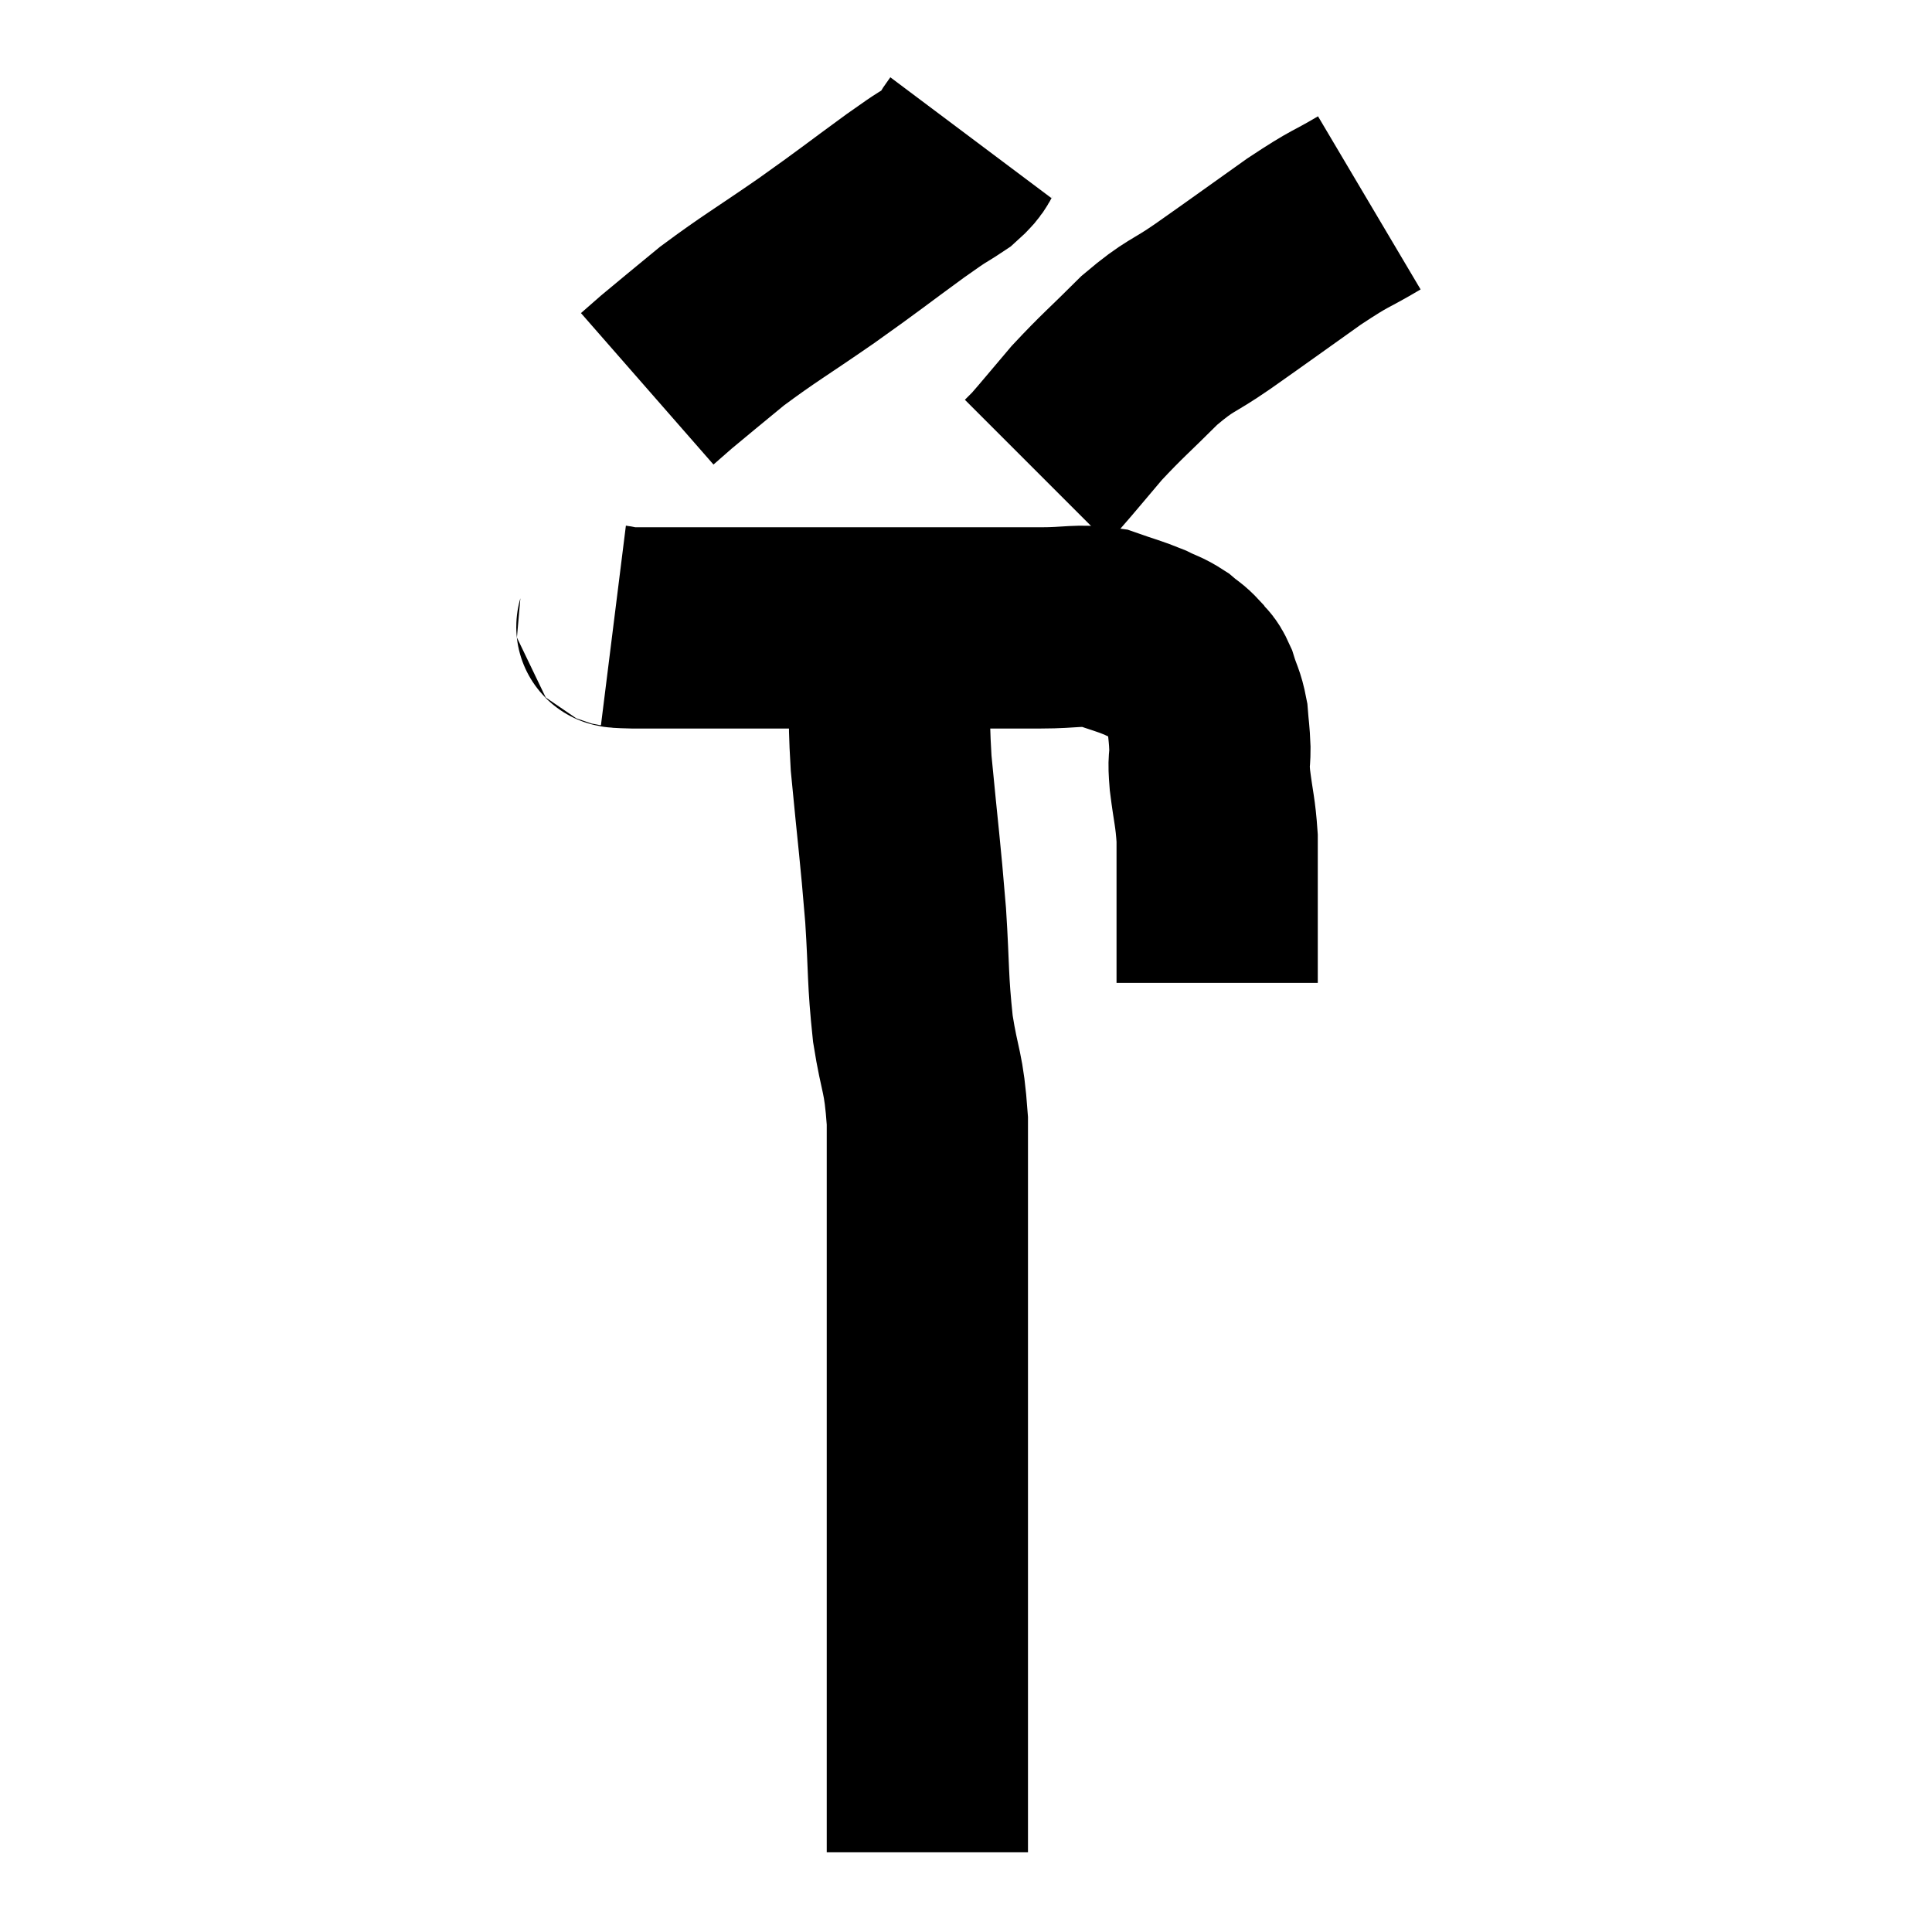 <svg width="48" height="48" viewBox="0 0 48 48" xmlns="http://www.w3.org/2000/svg"><path d="M 15.24 15.54 C 15.48 15.57, 15.075 15.585, 15.72 15.6 C 16.77 15.6, 16.83 15.6, 17.82 15.6 C 18.75 15.6, 18.63 15.6, 19.68 15.6 C 20.85 15.6, 21.075 15.6, 22.02 15.6 C 22.74 15.6, 22.5 15.6, 23.46 15.6 C 24.66 15.6, 24.87 15.6, 25.86 15.6 C 26.64 15.6, 26.775 15.51, 27.42 15.6 C 27.93 15.78, 28.035 15.795, 28.44 15.96 C 28.74 16.11, 28.785 16.095, 29.04 16.26 C 29.25 16.44, 29.28 16.425, 29.46 16.62 C 29.61 16.83, 29.625 16.74, 29.76 17.04 C 29.88 17.43, 29.925 17.43, 30 17.82 C 30.03 18.21, 30.045 18.21, 30.06 18.6 C 30.06 18.99, 30.015 18.825, 30.06 19.38 C 30.15 20.1, 30.195 20.16, 30.24 20.82 C 30.24 21.42, 30.24 21.465, 30.24 22.02 C 30.24 22.53, 30.24 22.47, 30.24 23.04 C 30.24 23.67, 30.24 23.955, 30.24 24.3 C 30.24 24.36, 30.24 24.39, 30.24 24.42 L 30.24 24.42" fill="none" stroke="black" stroke-width="5"></path><path d="M 21.72 15.66 C 21.93 16.17, 22.035 15.855, 22.14 16.68 C 22.14 17.82, 22.05 17.445, 22.14 18.96 C 22.32 20.85, 22.365 21.09, 22.5 22.74 C 22.59 24.15, 22.545 24.285, 22.68 25.56 C 22.86 26.7, 22.95 26.58, 23.04 27.84 C 23.04 29.22, 23.04 29.025, 23.04 30.6 C 23.04 32.37, 23.04 32.55, 23.04 34.14 C 23.04 35.55, 23.04 35.535, 23.04 36.96 C 23.04 38.4, 23.04 38.475, 23.04 39.84 C 23.04 41.13, 23.04 41.295, 23.04 42.42 C 23.04 43.38, 23.04 43.515, 23.04 44.34 C 23.04 45.03, 23.04 45.3, 23.04 45.72 C 23.04 45.87, 23.04 45.945, 23.04 46.02 L 23.04 46.02" fill="none" stroke="black" stroke-width="5"></path><path d="M 24.12 3.42 C 23.85 3.78, 23.985 3.78, 23.58 4.14 C 23.04 4.5, 23.325 4.275, 22.5 4.86 C 21.39 5.67, 21.42 5.67, 20.28 6.48 C 19.11 7.29, 18.87 7.41, 17.94 8.1 C 17.25 8.67, 17.025 8.85, 16.56 9.24 C 16.32 9.45, 16.2 9.555, 16.08 9.66 L 16.08 9.66" fill="none" stroke="black" stroke-width="5"></path><path d="M 34.02 5.04 C 33.21 5.52, 33.375 5.355, 32.4 6 C 31.26 6.81, 31.08 6.945, 30.12 7.62 C 29.34 8.16, 29.34 8.04, 28.56 8.7 C 27.78 9.48, 27.645 9.57, 27 10.26 C 26.49 10.86, 26.295 11.1, 25.98 11.46 L 25.74 11.7" fill="none" stroke="black" stroke-width="5"></path></svg>